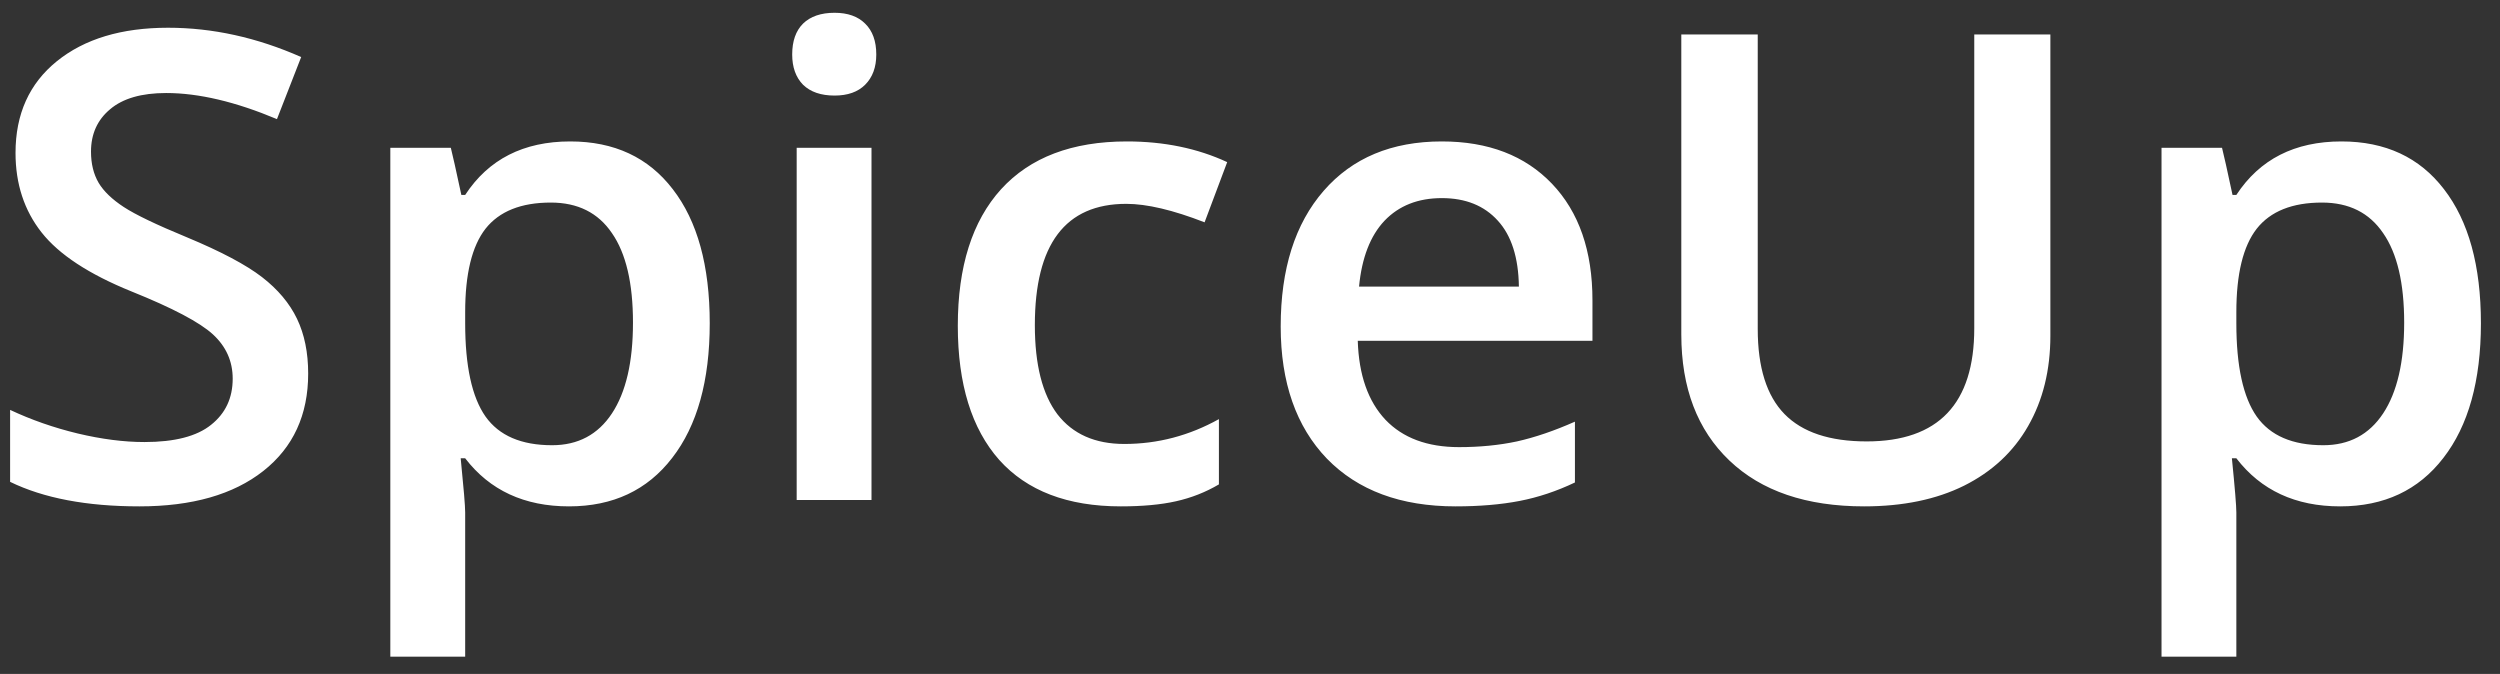 <svg width="115" height="31" viewBox="0 0 115 31" fill="none" xmlns="http://www.w3.org/2000/svg">
<rect x="0" y="0" width="115" height="31" fill="#333333" stroke="none"/>
<path d="M14.176 17.185C14.176 19.089 13.487 20.583 12.11 21.667C10.733 22.751 8.834 23.293 6.412 23.293C3.99 23.293 2.008 22.917 0.465 22.165V18.855C1.441 19.314 2.477 19.675 3.57 19.939C4.674 20.202 5.699 20.334 6.646 20.334C8.033 20.334 9.054 20.07 9.708 19.543C10.372 19.016 10.704 18.308 10.704 17.419C10.704 16.618 10.401 15.94 9.796 15.383C9.19 14.826 7.94 14.167 6.046 13.405C4.093 12.614 2.716 11.711 1.915 10.695C1.114 9.68 0.714 8.459 0.714 7.033C0.714 5.246 1.349 3.84 2.618 2.814C3.888 1.789 5.592 1.276 7.73 1.276C9.781 1.276 11.822 1.726 13.854 2.624L12.74 5.48C10.836 4.68 9.137 4.279 7.643 4.279C6.51 4.279 5.65 4.528 5.064 5.026C4.479 5.515 4.186 6.164 4.186 6.975C4.186 7.531 4.303 8.01 4.537 8.41C4.771 8.801 5.157 9.172 5.694 9.523C6.231 9.875 7.198 10.339 8.595 10.915C10.167 11.569 11.319 12.18 12.052 12.746C12.784 13.312 13.321 13.952 13.663 14.665C14.005 15.378 14.176 16.218 14.176 17.185ZM26.173 23.293C24.122 23.293 22.53 22.556 21.398 21.081H21.192C21.329 22.448 21.398 23.278 21.398 23.571V30.207H17.955V6.799H20.738C20.816 7.102 20.977 7.824 21.222 8.967H21.398C22.472 7.326 24.083 6.506 26.231 6.506C28.253 6.506 29.825 7.238 30.948 8.703C32.081 10.168 32.648 12.224 32.648 14.87C32.648 17.517 32.071 19.582 30.919 21.066C29.776 22.551 28.194 23.293 26.173 23.293ZM25.338 9.318C23.971 9.318 22.97 9.719 22.335 10.52C21.71 11.32 21.398 12.6 21.398 14.357V14.87C21.398 16.843 21.71 18.273 22.335 19.162C22.96 20.041 23.98 20.48 25.396 20.48C26.588 20.48 27.506 19.992 28.15 19.016C28.795 18.039 29.117 16.648 29.117 14.841C29.117 13.024 28.795 11.652 28.15 10.725C27.516 9.787 26.578 9.318 25.338 9.318ZM40.089 23H36.647V6.799H40.089V23ZM36.441 2.507C36.441 1.892 36.607 1.418 36.94 1.086C37.281 0.754 37.765 0.588 38.39 0.588C38.995 0.588 39.464 0.754 39.796 1.086C40.138 1.418 40.309 1.892 40.309 2.507C40.309 3.093 40.138 3.557 39.796 3.898C39.464 4.23 38.995 4.396 38.39 4.396C37.765 4.396 37.281 4.23 36.94 3.898C36.607 3.557 36.441 3.093 36.441 2.507ZM51.559 23.293C49.107 23.293 47.242 22.58 45.963 21.154C44.693 19.719 44.059 17.663 44.059 14.987C44.059 12.263 44.723 10.168 46.051 8.703C47.389 7.238 49.317 6.506 51.837 6.506C53.546 6.506 55.084 6.823 56.451 7.458L55.411 10.227C53.956 9.66 52.755 9.377 51.808 9.377C49.005 9.377 47.603 11.237 47.603 14.958C47.603 16.774 47.95 18.142 48.644 19.06C49.347 19.968 50.372 20.422 51.72 20.422C53.253 20.422 54.703 20.041 56.07 19.279V22.282C55.455 22.644 54.796 22.902 54.093 23.059C53.399 23.215 52.555 23.293 51.559 23.293ZM66.954 23.293C64.435 23.293 62.462 22.561 61.036 21.096C59.62 19.621 58.912 17.595 58.912 15.017C58.912 12.37 59.571 10.29 60.89 8.776C62.208 7.263 64.019 6.506 66.324 6.506C68.463 6.506 70.152 7.155 71.393 8.454C72.633 9.753 73.253 11.54 73.253 13.815V15.676H62.457C62.506 17.248 62.931 18.459 63.731 19.309C64.532 20.148 65.66 20.568 67.115 20.568C68.072 20.568 68.961 20.48 69.781 20.305C70.611 20.119 71.5 19.816 72.447 19.396V22.194C71.607 22.595 70.758 22.878 69.898 23.044C69.039 23.21 68.058 23.293 66.954 23.293ZM66.324 9.113C65.231 9.113 64.352 9.46 63.688 10.153C63.033 10.847 62.643 11.857 62.516 13.185H69.869C69.85 11.848 69.527 10.837 68.902 10.153C68.277 9.46 67.418 9.113 66.324 9.113ZM94.317 1.584V15.441C94.317 17.023 93.976 18.41 93.292 19.602C92.618 20.783 91.637 21.696 90.348 22.341C89.068 22.976 87.535 23.293 85.748 23.293C83.092 23.293 81.026 22.59 79.552 21.184C78.077 19.777 77.34 17.844 77.34 15.383V1.584H80.856V15.134C80.856 16.901 81.266 18.205 82.086 19.045C82.906 19.885 84.166 20.305 85.865 20.305C89.166 20.305 90.816 18.571 90.816 15.104V1.584H94.317ZM107.647 23.293C105.597 23.293 104.005 22.556 102.872 21.081H102.667C102.804 22.448 102.872 23.278 102.872 23.571V30.207H99.43V6.799H102.213C102.291 7.102 102.452 7.824 102.696 8.967H102.872C103.946 7.326 105.558 6.506 107.706 6.506C109.728 6.506 111.3 7.238 112.423 8.703C113.556 10.168 114.122 12.224 114.122 14.87C114.122 17.517 113.546 19.582 112.394 21.066C111.251 22.551 109.669 23.293 107.647 23.293ZM106.812 9.318C105.445 9.318 104.444 9.719 103.81 10.52C103.185 11.32 102.872 12.6 102.872 14.357V14.87C102.872 16.843 103.185 18.273 103.81 19.162C104.435 20.041 105.455 20.48 106.871 20.48C108.062 20.48 108.98 19.992 109.625 19.016C110.27 18.039 110.592 16.648 110.592 14.841C110.592 13.024 110.27 11.652 109.625 10.725C108.99 9.787 108.053 9.318 106.812 9.318Z" fill="white"/>
</svg>
